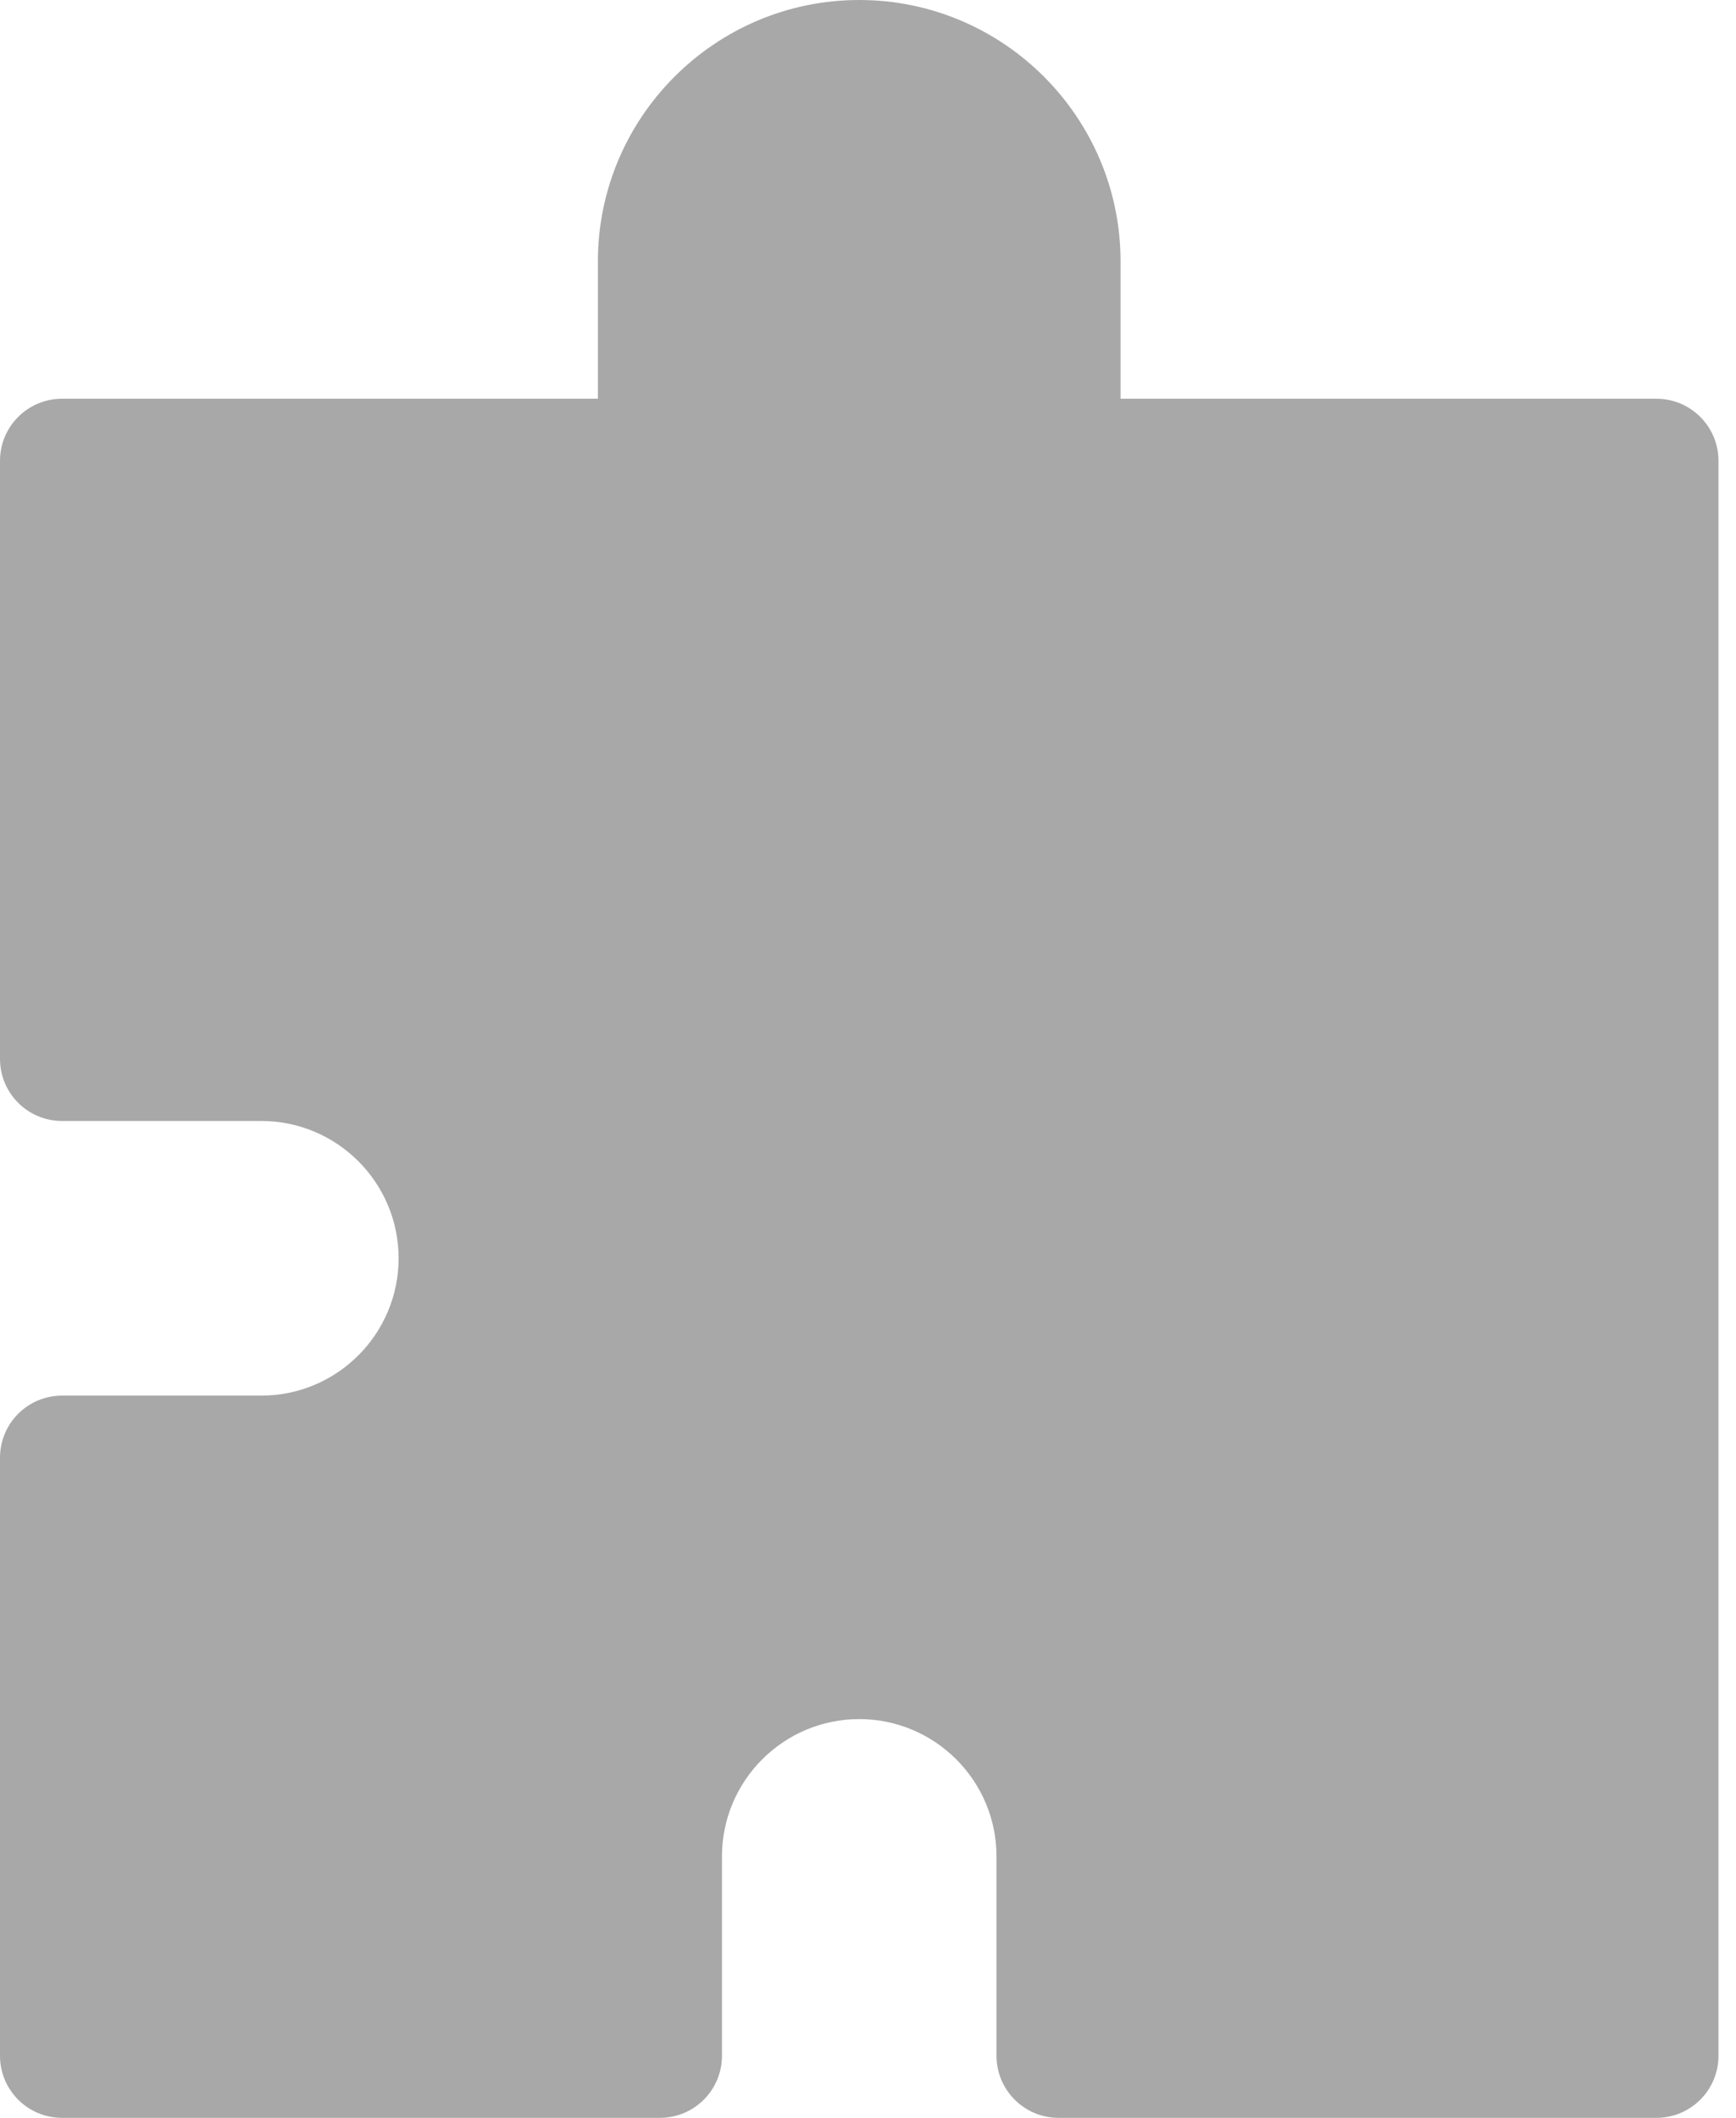 <svg width="41" height="50" viewBox="0 0 41 50" fill="none" xmlns="http://www.w3.org/2000/svg">
<path d="M23.535 48.535L23.535 43.828C23.535 42.04 22.081 40.586 20.293 40.586C18.505 40.586 17.051 42.04 17.051 43.828L17.051 48.535C17.051 49.344 16.395 50 15.586 50L1.465 50C0.656 50 -2.1569e-06 49.344 -2.12154e-06 48.535L-1.50429e-06 34.414C-1.46892e-06 33.605 0.656 32.949 1.465 32.949L6.172 32.949C7.96 32.949 9.414 31.495 9.414 29.707C9.414 27.919 7.96 26.465 6.172 26.465L1.465 26.465C0.656 26.465 -1.12815e-06 25.809 -1.09278e-06 25L-4.75532e-07 10.879C-4.4017e-07 10.07 0.656 9.414 1.465 9.414L14.121 9.414L14.121 6.172C14.121 2.769 16.89 -1.03579e-06 20.293 -8.87034e-07C23.696 -7.38278e-07 26.465 2.769 26.465 6.172L26.465 9.414L39.121 9.414C39.93 9.414 40.586 10.07 40.586 10.879L40.586 23.535L40.586 35.879L40.586 48.535C40.586 49.344 39.93 50 39.121 50L25 50C24.191 50 23.535 49.344 23.535 48.535Z" fill="#A8A8A8"/>
</svg>
